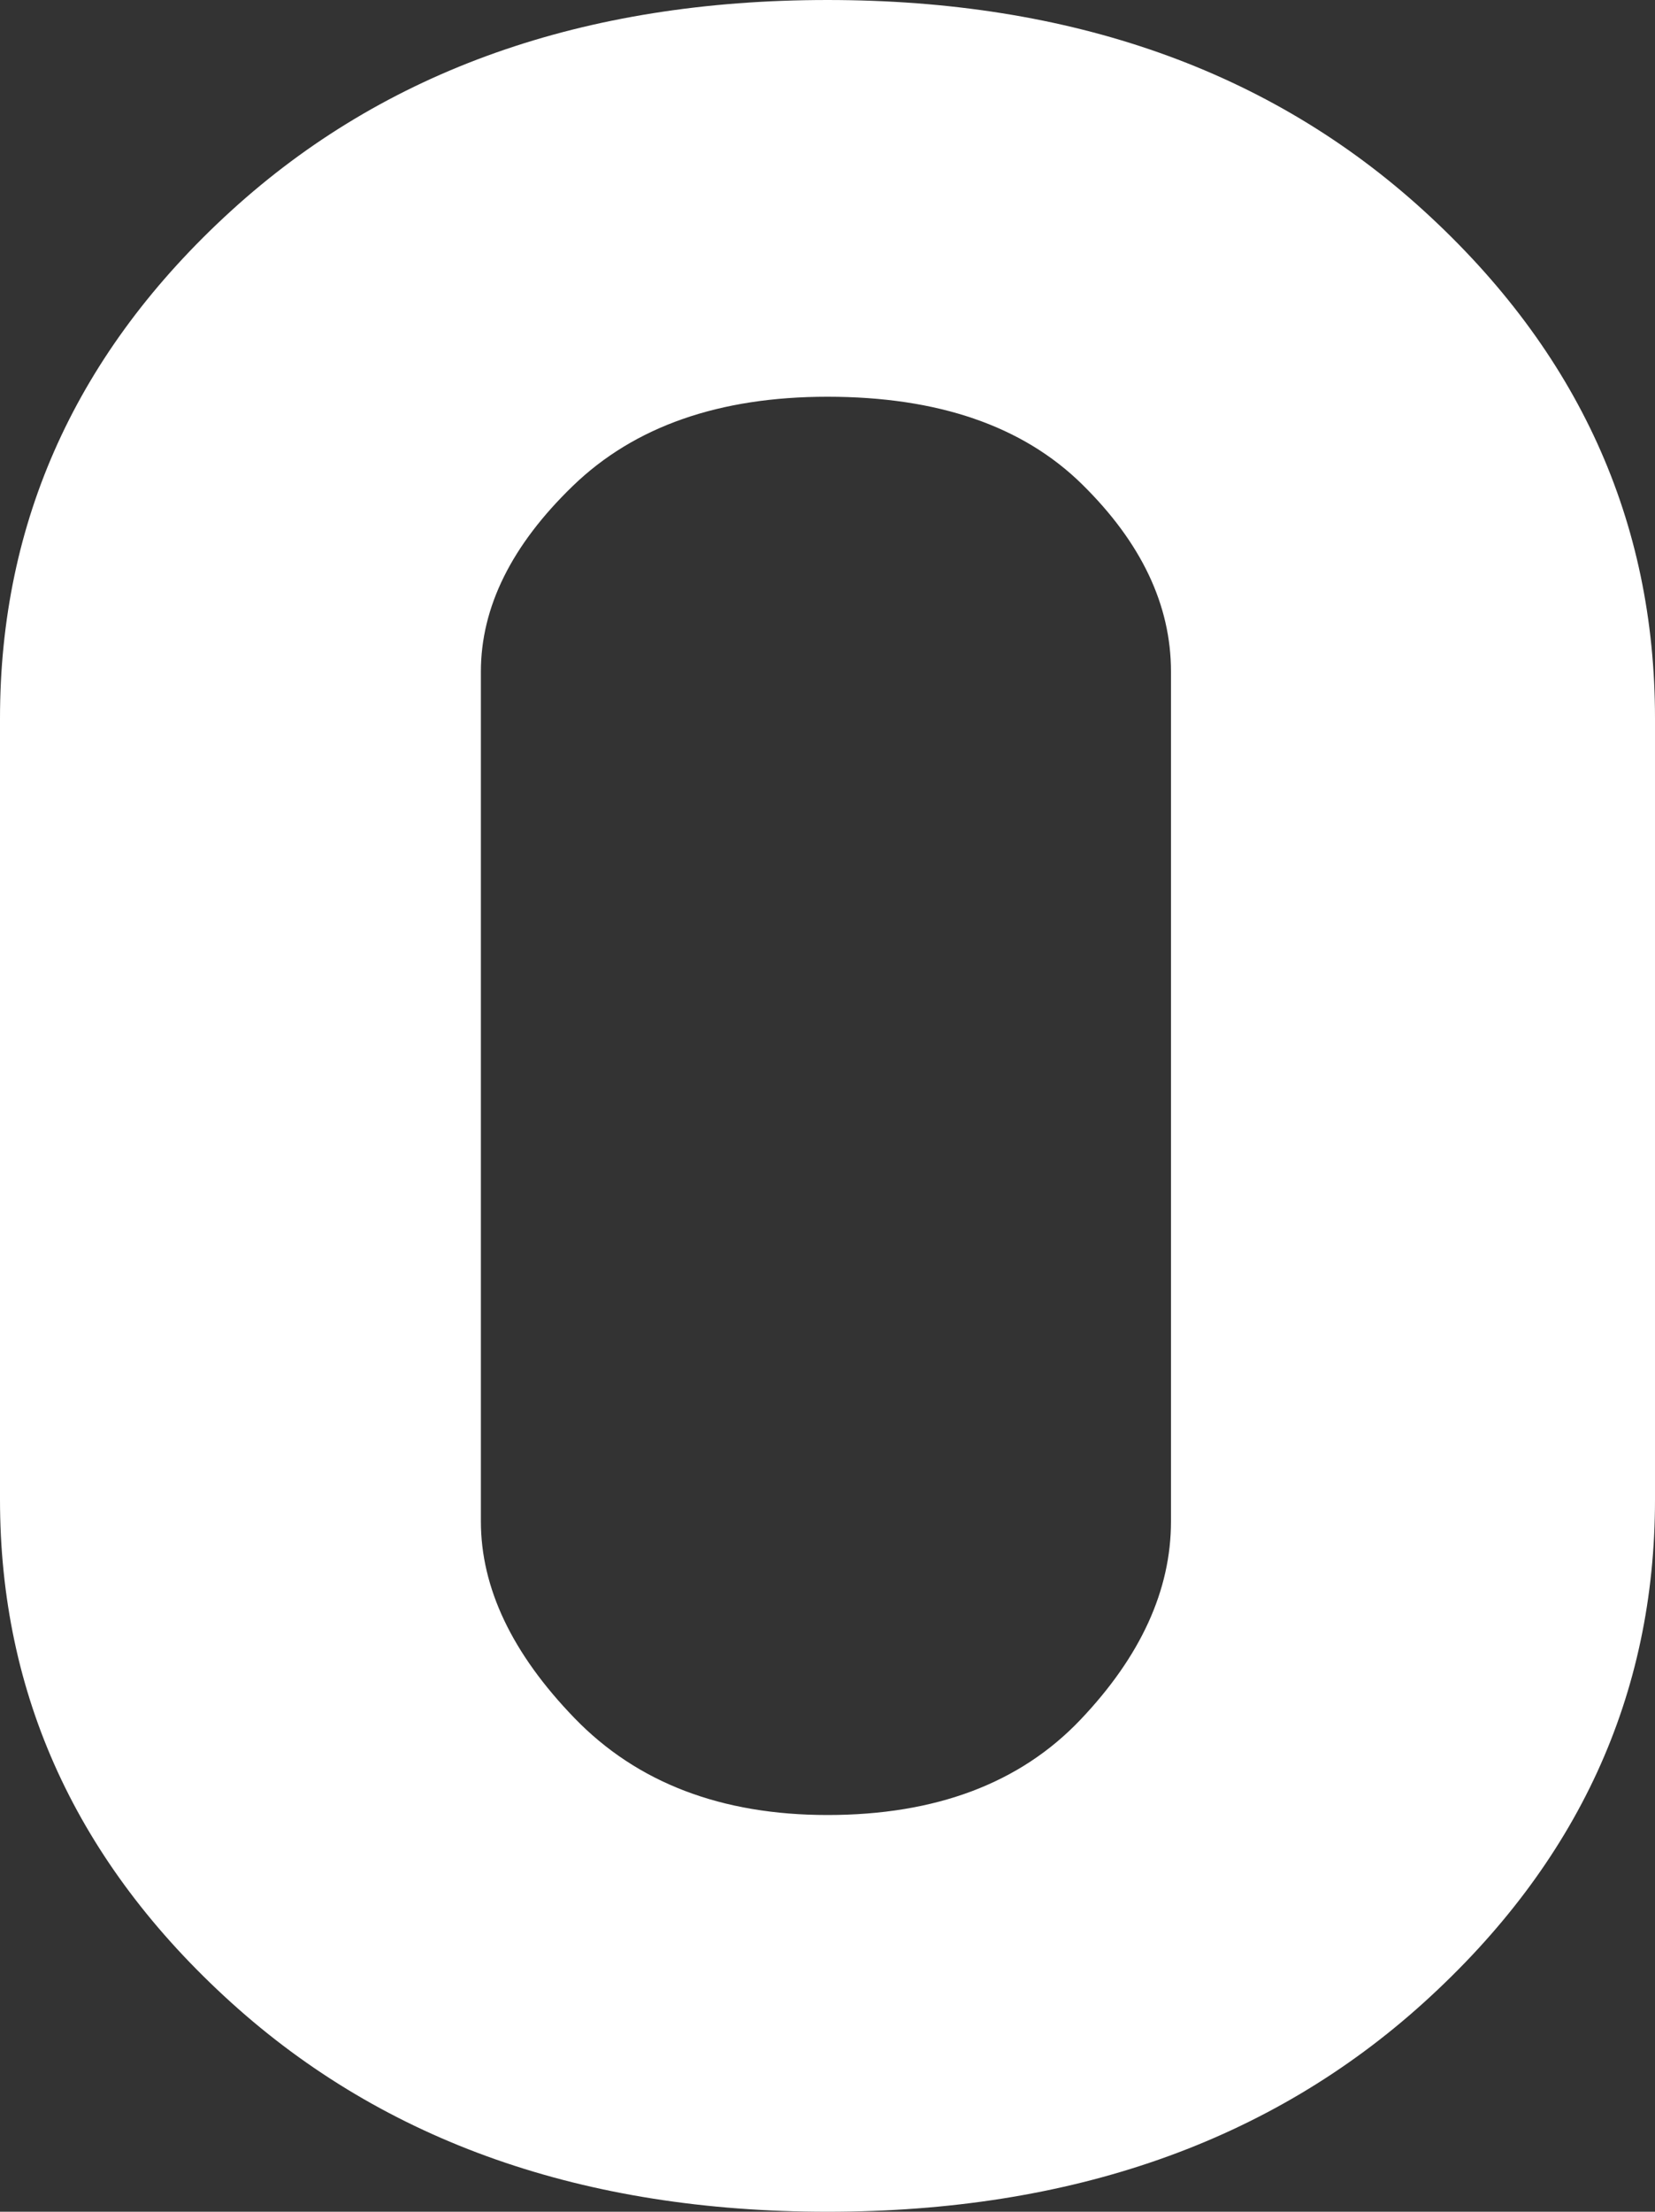 <svg xmlns="http://www.w3.org/2000/svg" width="106" height="141.6" viewBox="0 0 106 141.6"><rect x="0" y="0" width="106" height="141.6" fill="#333333" stroke="none"/><path fill="#fff" d="M103.4-10Q88.6,3.4,65.2,3.4T27-10Q12.2-23.4,12.2-42.2v-50q0-19,14.8-32.5t38.2-13.5q23.4,0,38.2,13.5t14.8,32.5v50Q118.2-23.4,103.4-10ZM65.2-22q10.4,0,16.2-6.1t5.8-12.7V-95.2q0-6.4-5.7-12t-16.3-5.6q-10.4,0-16.3,5.7T43-95.2v54.4q0,6.4,6,12.6T65.2-22Z" transform="translate(-12.2 138.2)"/></svg>